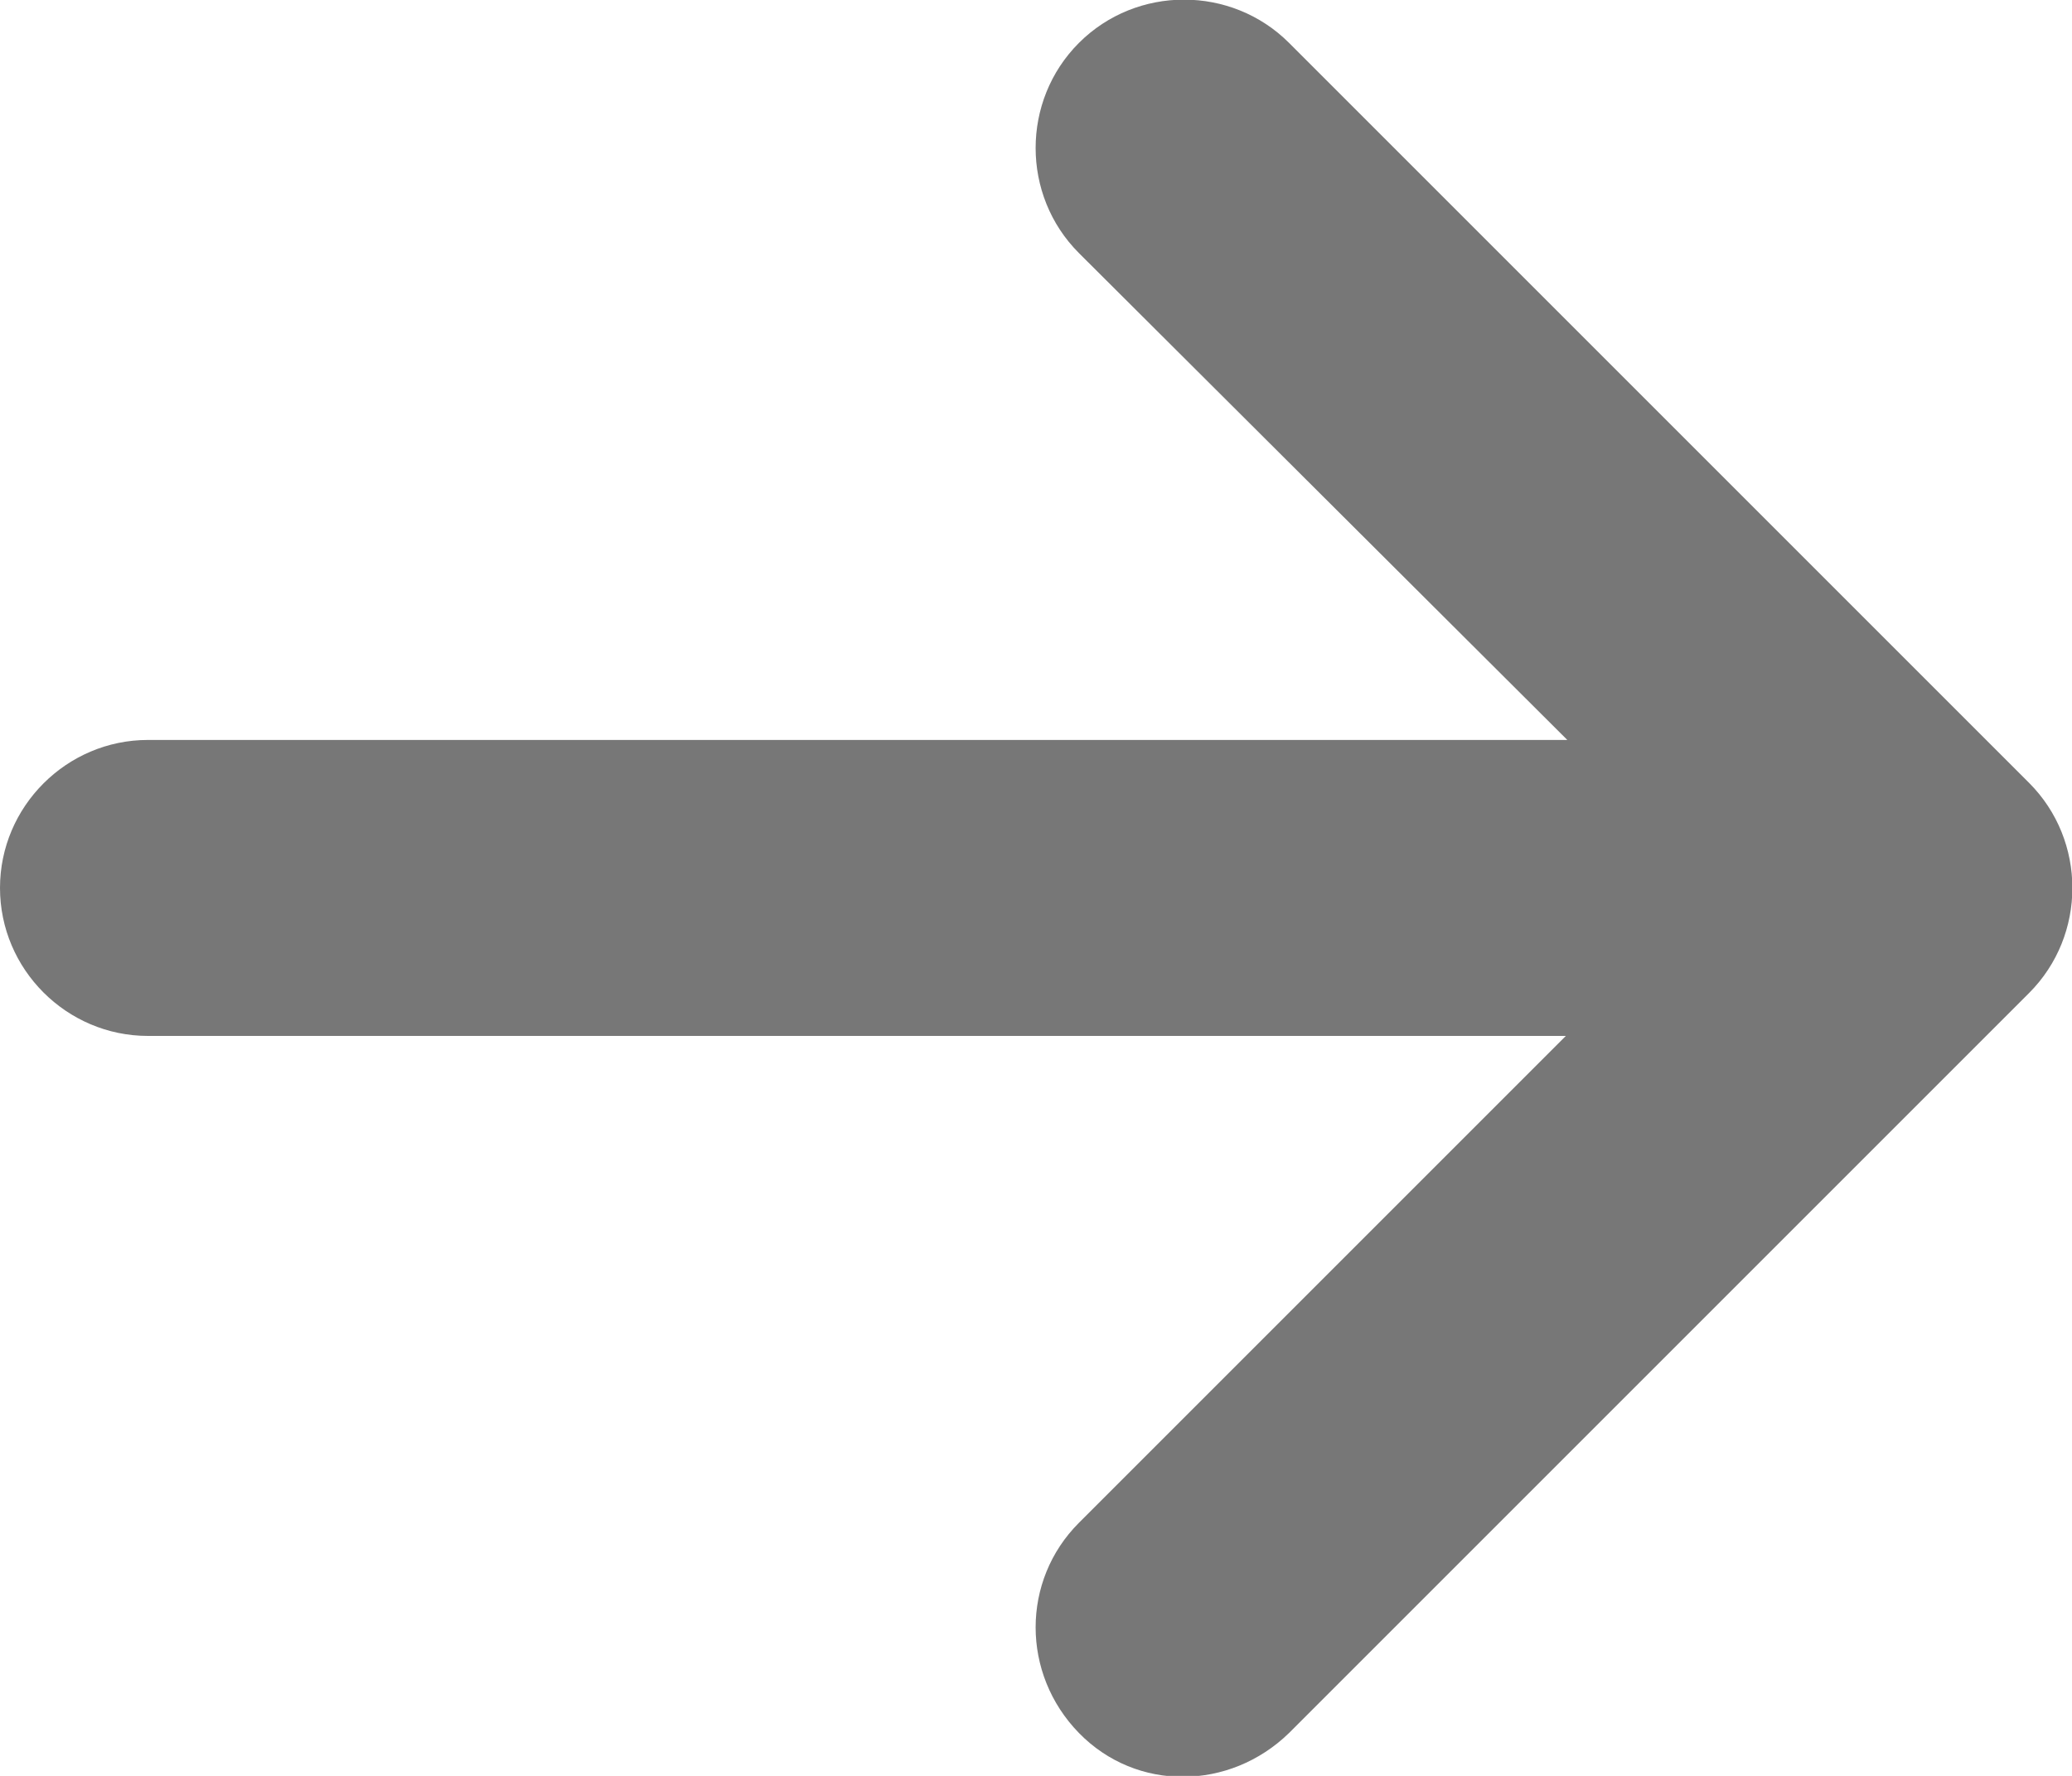 <svg width="21" height="18" viewBox="0 0 21 18" fill="none" xmlns="http://www.w3.org/2000/svg">
<g id="Layer_1" clip-path="url(#clip0_177_366)">
<path id="Vector" d="M20.565 10.065C21.15 9.48 21.15 8.52 20.565 7.935L13.065 0.435C12.48 -0.15 11.52 -0.15 10.935 0.435C10.35 1.02 10.35 1.98 10.935 2.565L15.885 7.5H1.5C0.675 7.5 0 8.175 0 9C0 9.825 0.675 10.5 1.5 10.5H15.87L10.935 15.435C10.35 16.02 10.35 16.965 10.935 17.565C11.52 18.165 12.465 18.15 13.065 17.565L20.565 10.065Z" fill="#777777"/>
</g>
<defs>
<clipPath id="clip0_177_366">
<rect width="21" height="18" fill="white"/>
</clipPath>
</defs>
</svg>
